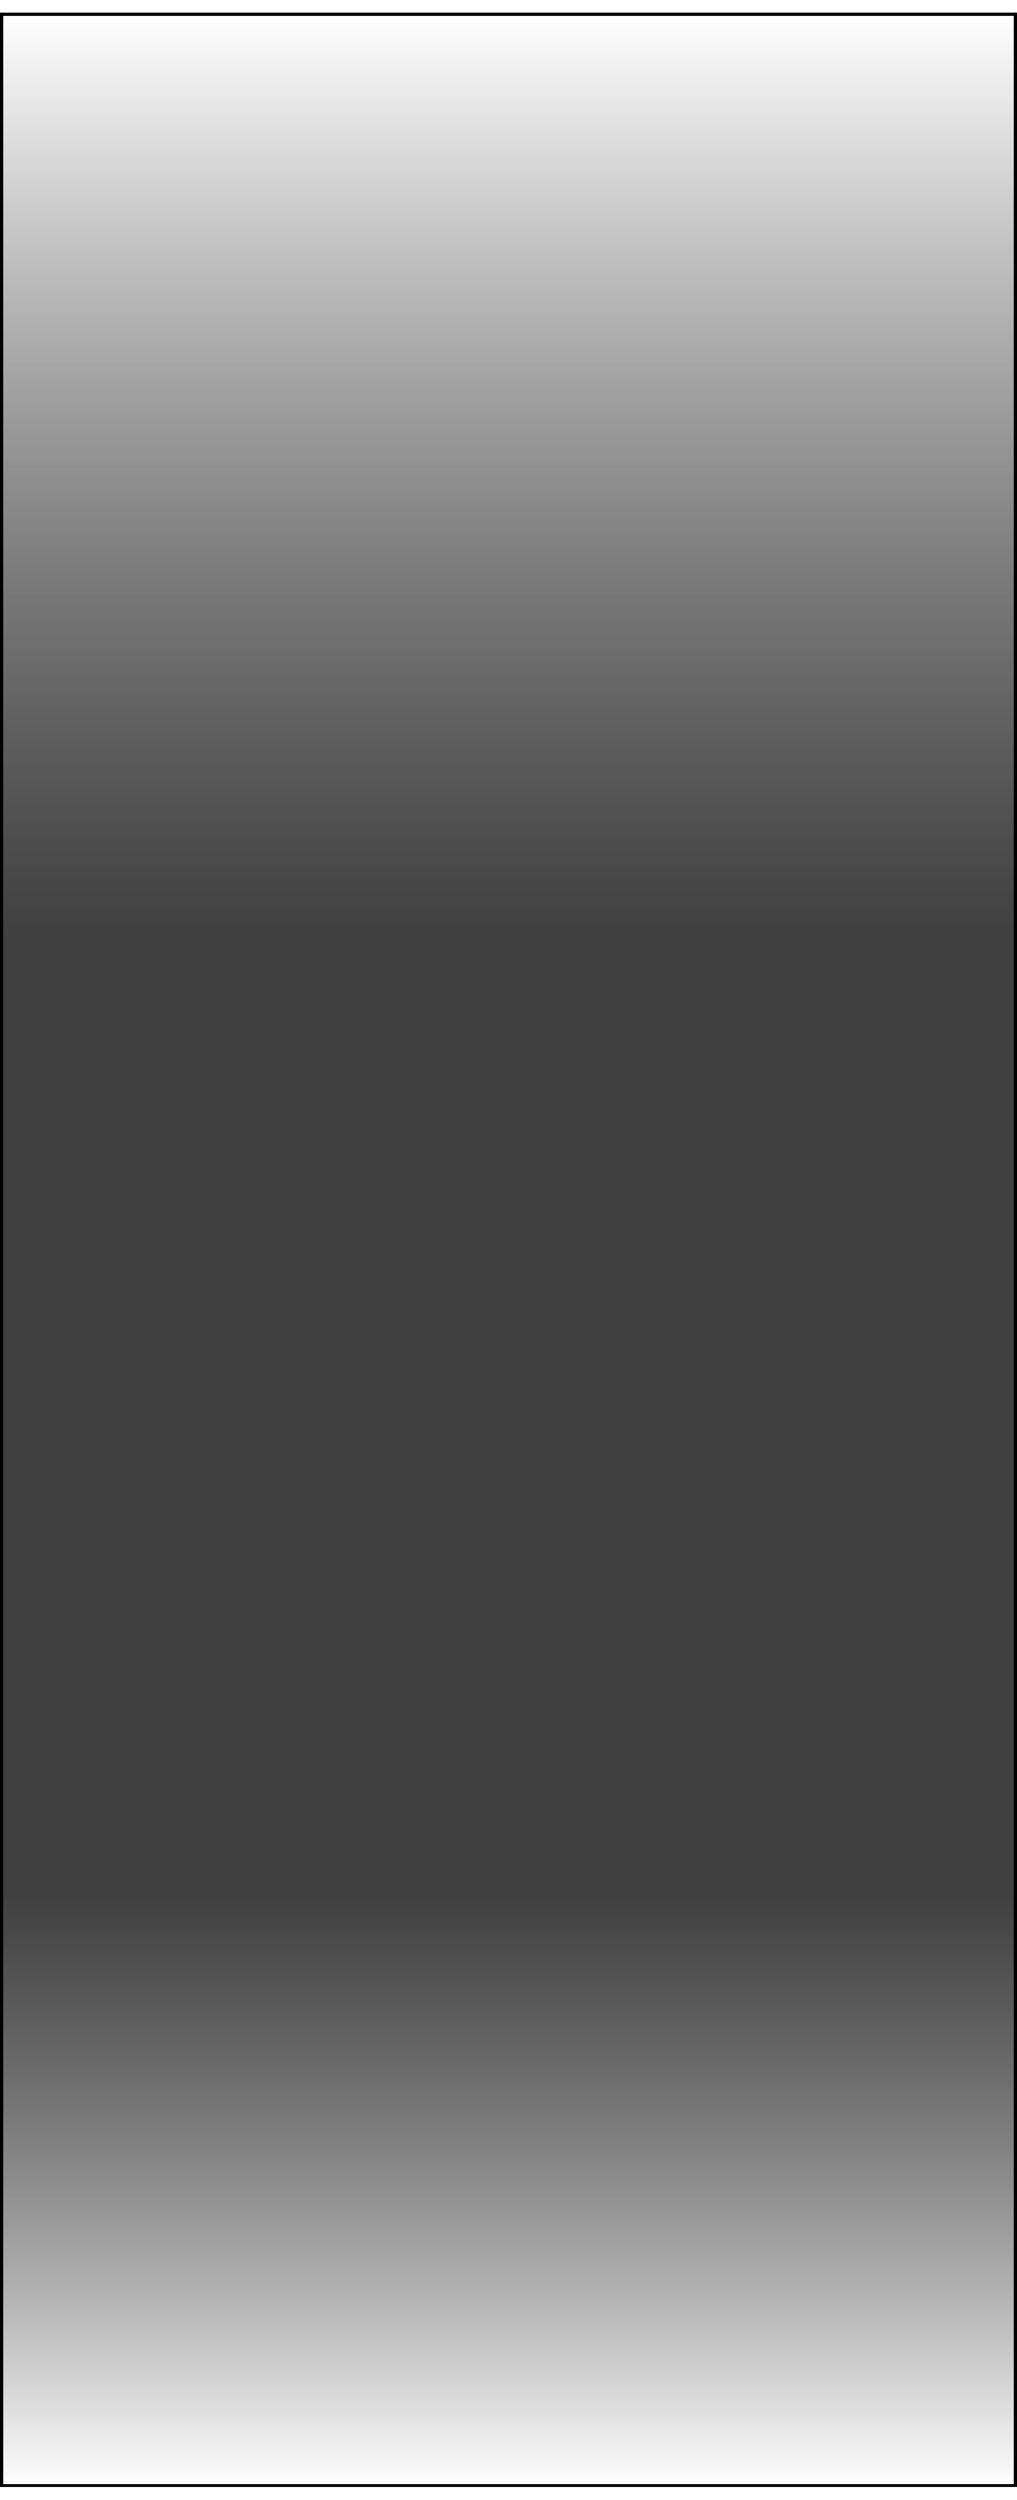 <svg width="320" height="786" viewBox="0 0 320 786" fill="none" xmlns="http://www.w3.org/2000/svg">
<g filter="url(#filter0_d_3_528)">
<rect width="320" height="778" fill="url(#paint0_linear_3_528)" shape-rendering="crispEdges"/>
<rect x="0.5" y="0.5" width="319" height="777" stroke="black" shape-rendering="crispEdges"/>
</g>
<defs>
<filter id="filter0_d_3_528" x="-4" y="0" width="328" height="786" filterUnits="userSpaceOnUse" color-interpolation-filters="sRGB">
<feFlood flood-opacity="0" result="BackgroundImageFix"/>
<feColorMatrix in="SourceAlpha" type="matrix" values="0 0 0 0 0 0 0 0 0 0 0 0 0 0 0 0 0 0 127 0" result="hardAlpha"/>
<feOffset dy="4"/>
<feGaussianBlur stdDeviation="2"/>
<feComposite in2="hardAlpha" operator="out"/>
<feColorMatrix type="matrix" values="0 0 0 0 0 0 0 0 0 0 0 0 0 0 0 0 0 0 0.25 0"/>
<feBlend mode="normal" in2="BackgroundImageFix" result="effect1_dropShadow_3_528"/>
<feBlend mode="normal" in="SourceGraphic" in2="effect1_dropShadow_3_528" result="shape"/>
</filter>
<linearGradient id="paint0_linear_3_528" x1="160" y1="3.84354e-07" x2="160" y2="778" gradientUnits="userSpaceOnUse">
<stop stop-color="white"/>
<stop offset="0.372" stop-opacity="0.75"/>
<stop offset="0.76" stop-opacity="0.75"/>
<stop offset="1" stop-color="white"/>
</linearGradient>
</defs>
</svg>
